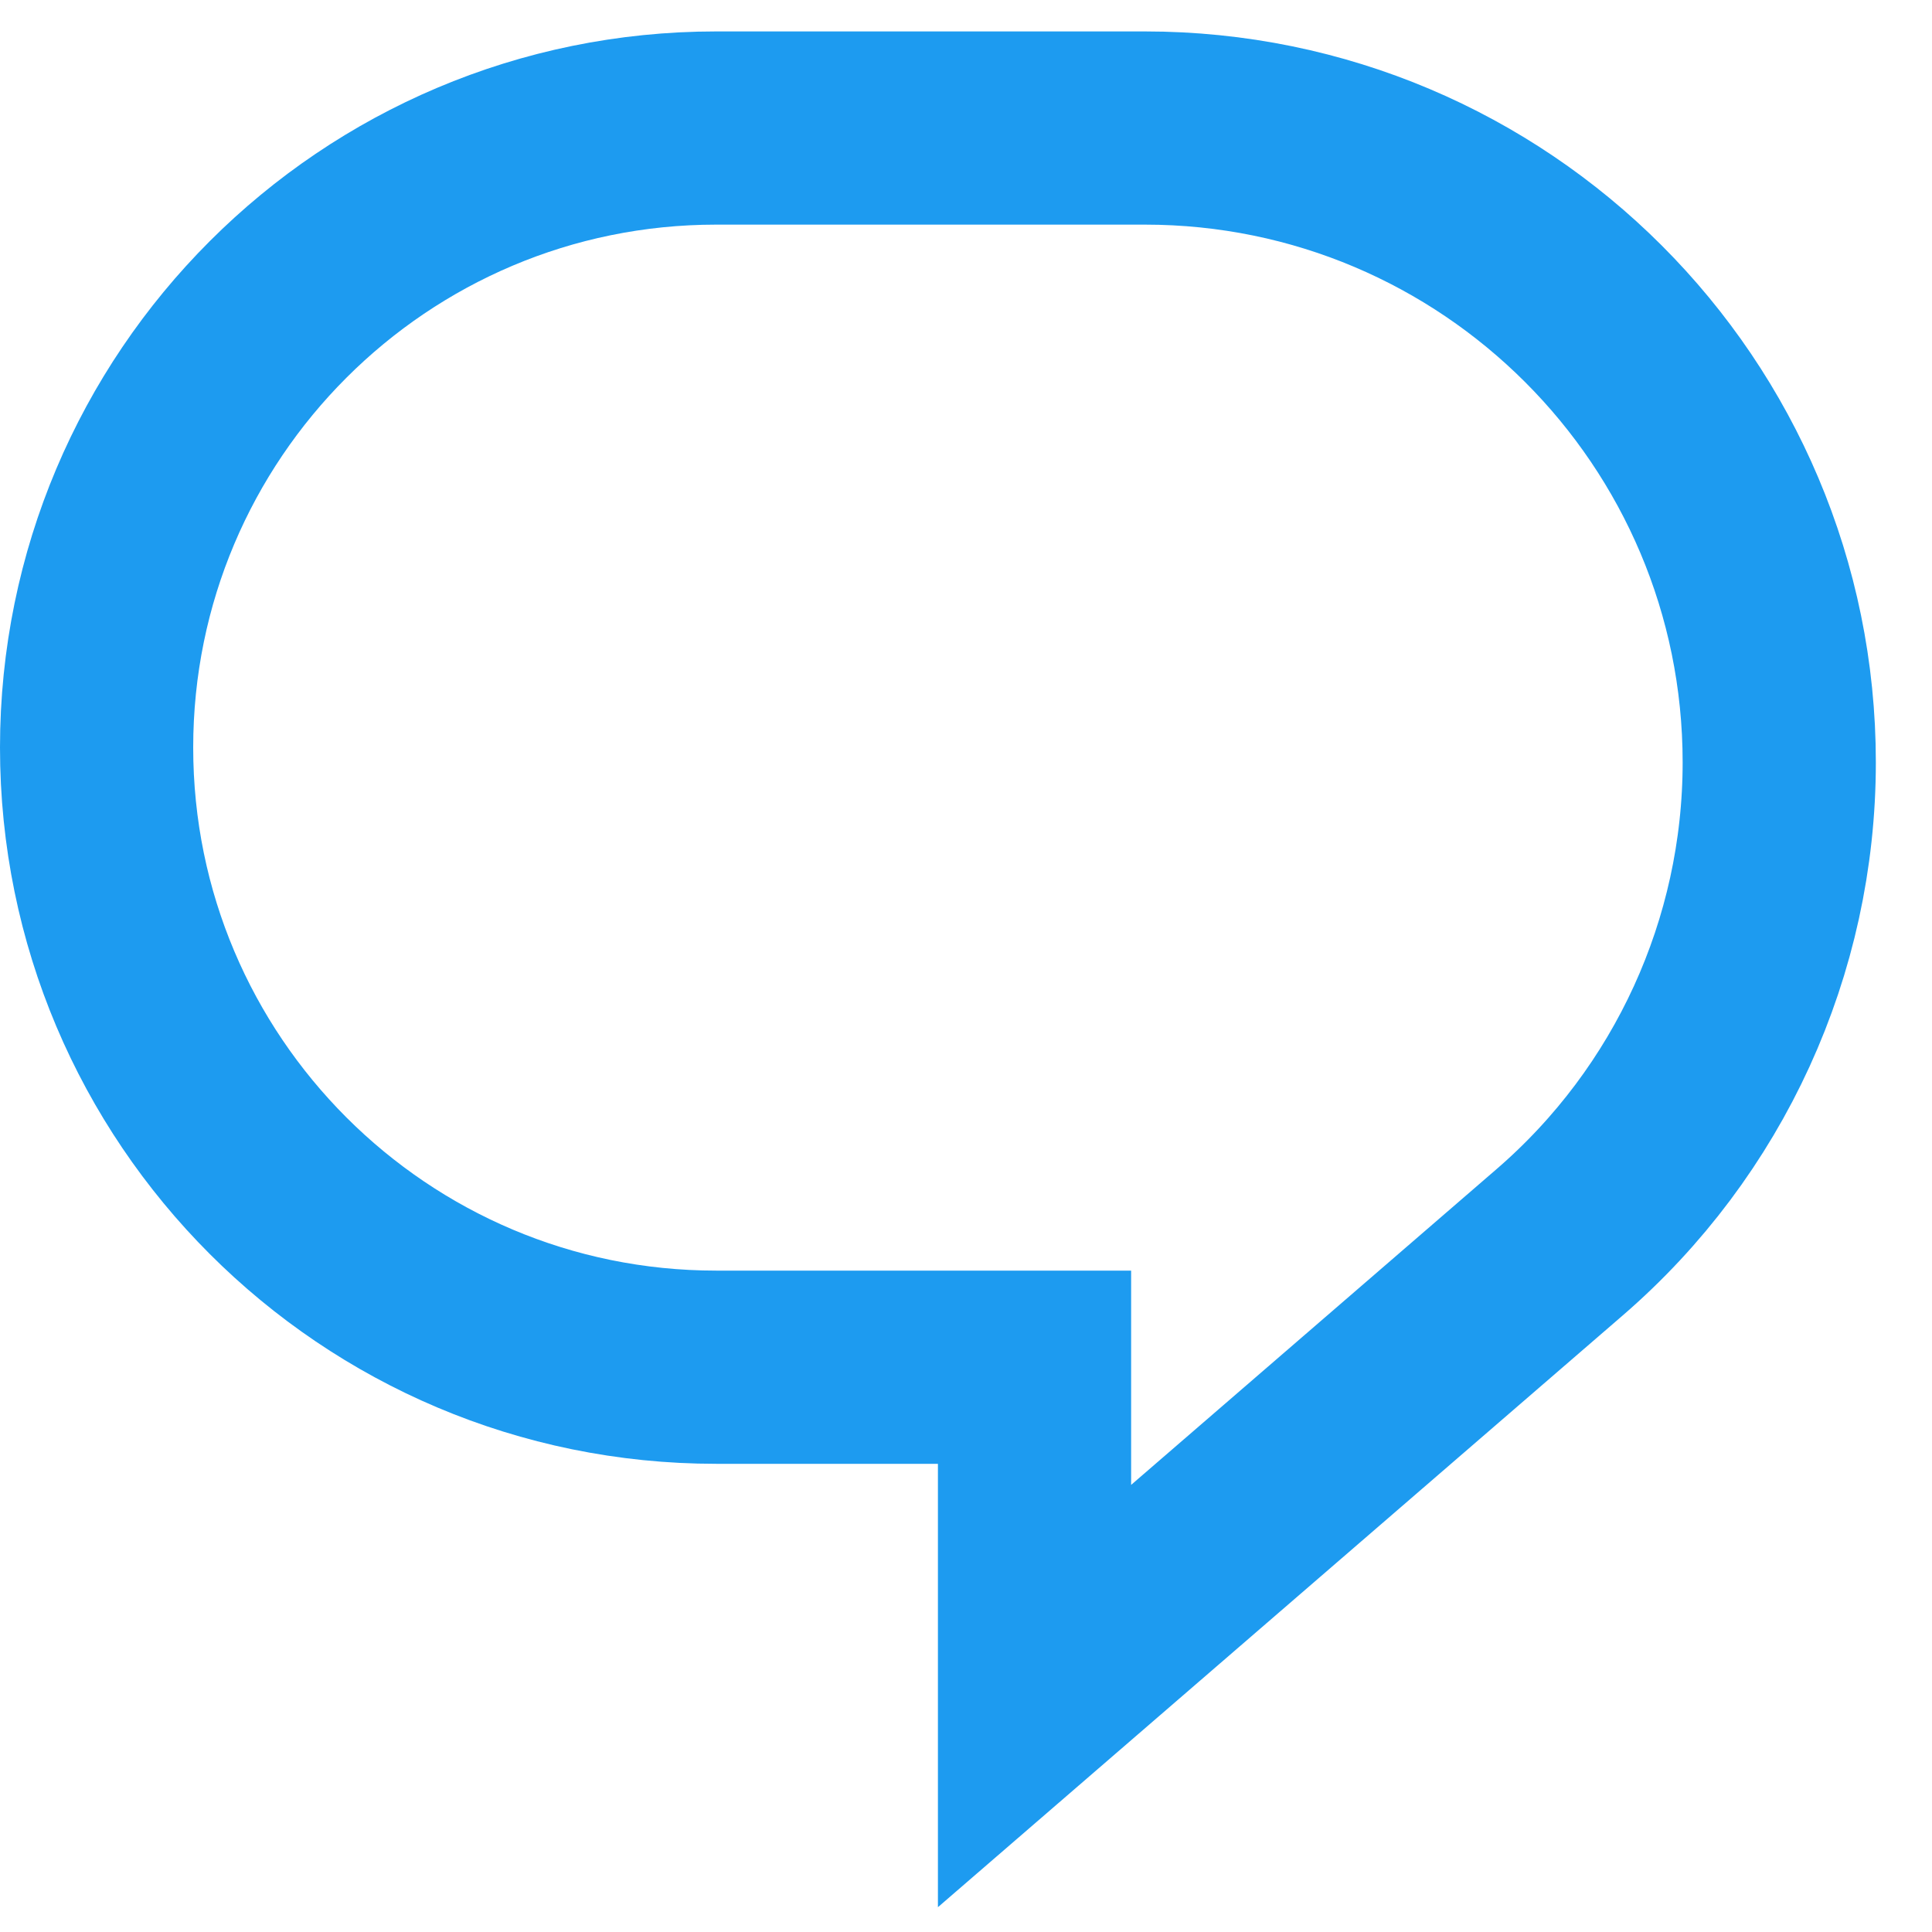 <svg width="15" height="15" viewBox="0 0 15 15" fill="none" xmlns="http://www.w3.org/2000/svg">
<g id="comment-sv">
<path id="comment-sv_2" d="M12.109 9.645L8.032 13.168V11.365V10.615H7.282H5.56C2.904 10.615 0.75 8.461 0.75 5.804C0.75 3.147 2.904 0.994 5.56 0.994H8.889C11.609 0.994 13.814 3.199 13.814 5.919C13.814 7.35 13.192 8.71 12.109 9.645Z" stroke="#1d9bf0" stroke-width="1.5"/>
</g>
</svg>

